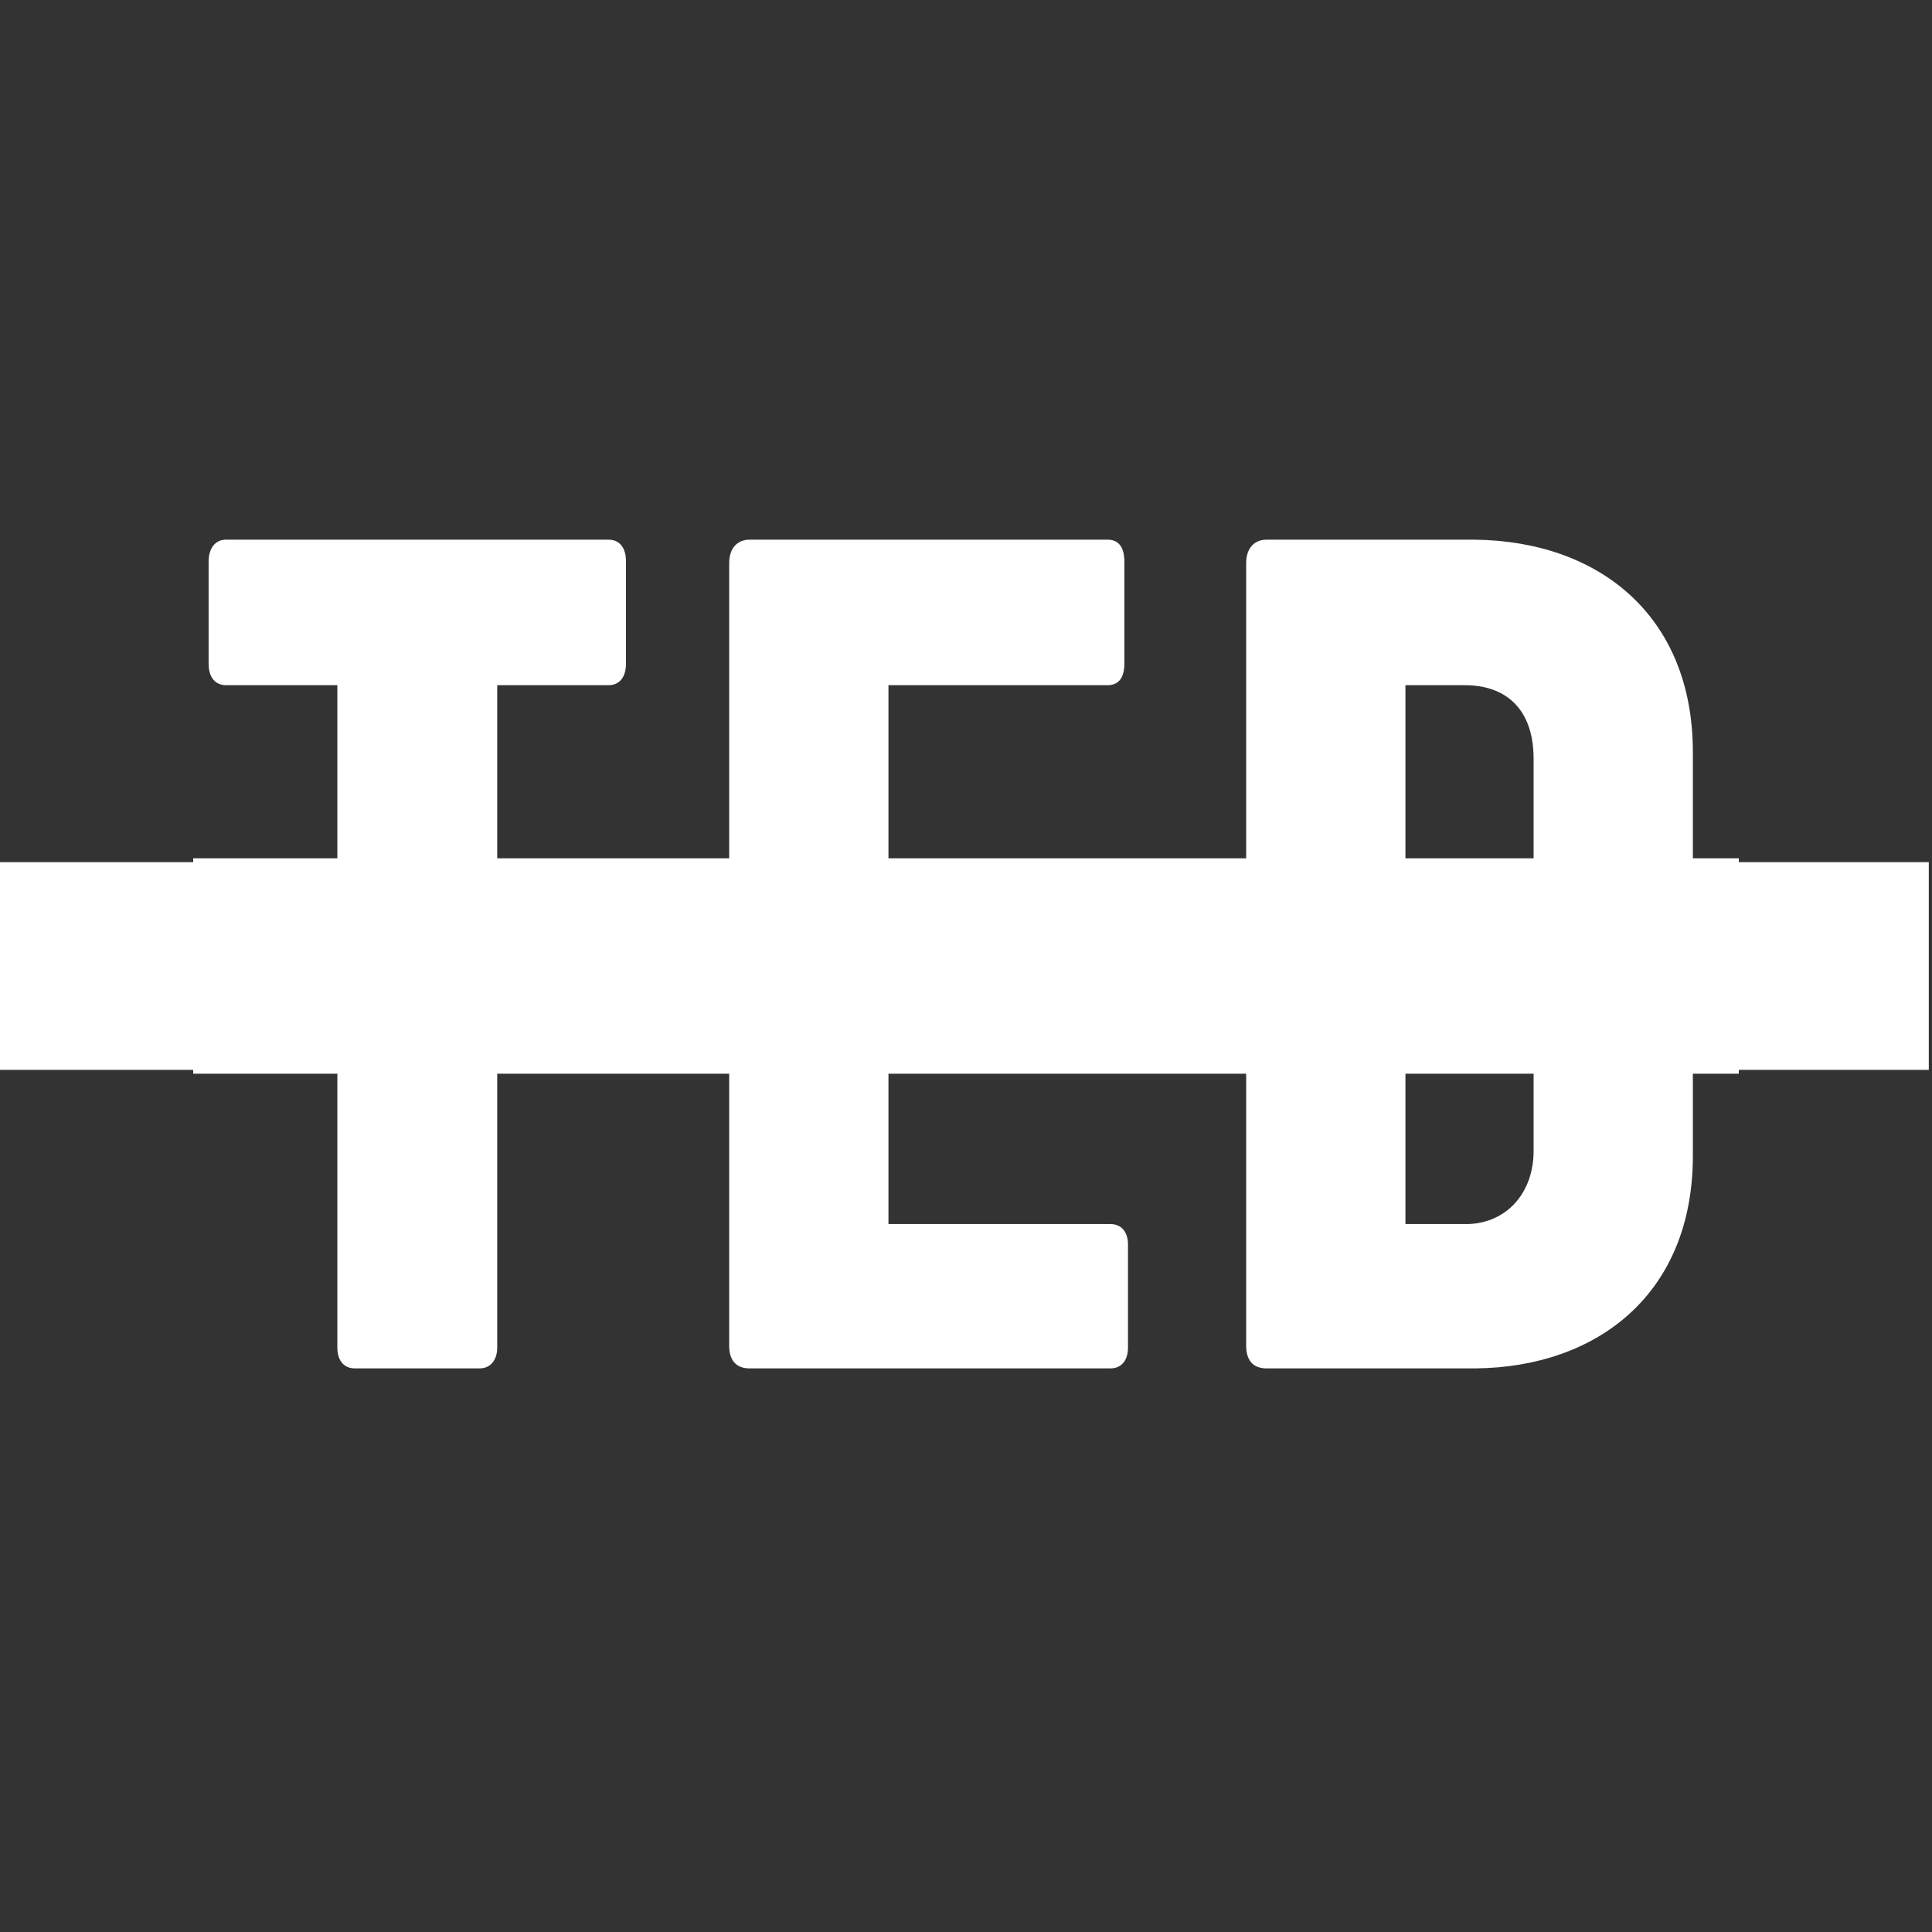 <svg xmlns="http://www.w3.org/2000/svg" xmlns:xlink="http://www.w3.org/1999/xlink" width="500" zoomAndPan="magnify" viewBox="0 0 375 375" height="500" preserveAspectRatio="xMidYMid meet" version="1.0"><rect x="0" y="0" width="375" height="375" fill="#333333" stroke="none"/><defs><g/><clipPath id="ff9d3ae9ac"><path d="M 0 167.344 L 375 167.344 L 375 207.656 L 0 207.656 Z M 0 167.344 " clip-rule="nonzero"/></clipPath></defs><g fill="#ffffff" fill-opacity="1"><g transform="translate(40.609, 265.603)"><g><path d="M 77.52 -132.609 C 79.496 -132.609 80.891 -134.004 80.891 -136.793 L 80.891 -156.668 C 80.891 -159.457 79.496 -160.852 77.52 -160.852 L 3.254 -160.852 C 1.277 -160.852 -0.117 -159.34 -0.117 -156.551 L -0.117 -136.793 C -0.117 -134.004 1.277 -132.609 3.254 -132.609 L 24.871 -132.609 L 24.871 -4.066 C 24.871 -1.395 26.266 0 28.242 0 L 52.531 0 C 54.391 0 55.902 -1.395 55.902 -4.066 L 55.902 -132.609 Z M 77.52 -132.609 "/></g></g></g><g fill="#ffffff" fill-opacity="1"><g transform="translate(133.168, 265.603)"><g><path d="M 39.281 -28.008 L 39.281 -67.41 L 73.219 -67.41 C 75.43 -67.41 76.938 -68.57 76.938 -71.359 L 76.938 -91.234 C 76.938 -94.141 75.195 -95.301 73.219 -95.301 L 39.281 -95.301 L 39.281 -132.609 L 81.82 -132.609 C 83.914 -132.609 85.074 -134.004 85.074 -136.793 L 85.074 -156.551 C 85.074 -159.457 83.914 -160.852 81.82 -160.852 L 12.32 -160.852 C 9.879 -160.852 8.367 -159.109 8.367 -156.32 L 8.367 -4.418 C 8.367 -1.629 9.645 0 12.32 0 L 82.402 0 C 84.262 0 85.773 -1.277 85.773 -4.066 L 85.773 -24.059 C 85.773 -26.73 84.262 -28.008 82.402 -28.008 Z M 39.281 -28.008 "/></g></g></g><g fill="#ffffff" fill-opacity="1"><g transform="translate(233.515, 265.603)"><g><path d="M 39.281 -132.609 L 50.789 -132.609 C 58.691 -132.609 64.156 -128.078 64.156 -118.312 L 64.156 -42.188 C 64.156 -34.285 59.156 -28.242 51.371 -28.008 L 39.281 -28.008 Z M 8.367 -4.418 C 8.367 -1.629 9.645 0 12.32 0 L 52.883 0 C 76.59 -0.234 95.07 -14.527 95.07 -41.258 L 95.07 -119.594 C 95.07 -146.207 76.707 -160.617 52.648 -160.852 L 12.32 -160.852 C 9.879 -160.852 8.367 -159.109 8.367 -156.32 Z M 8.367 -4.418 "/></g></g></g><g clip-path="url(#ff9d3ae9ac)"><path fill="#ffffff" d="M 0 167.344 L 374.379 167.344 L 374.379 207.953 L 0 207.953 Z M 0 167.344 " fill-opacity="1" fill-rule="nonzero"/></g><g fill="#ffffff" fill-opacity="1"><g transform="translate(129.383, 198.222)"><g><path d="M 5.527 -17.484 C 5.527 -18.539 6.18 -19.492 7.316 -19.492 C 8.441 -19.492 9.094 -18.539 9.094 -17.484 L 9.094 -9.43 L 5.527 -9.43 Z M 13.562 -17.734 C 13.562 -20.949 10.652 -23.543 7.301 -23.543 C 3.953 -23.543 1.055 -20.949 1.055 -17.734 L 1.055 -0.652 C 1.055 -0.301 1.238 0 1.492 0 L 5.023 0 C 5.426 0 5.527 -0.285 5.527 -0.652 L 5.527 -5.527 L 9.094 -5.527 L 9.094 -0.668 C 9.094 -0.316 9.293 0 9.629 0 L 13.027 0 C 13.414 0 13.562 -0.336 13.562 -0.668 Z M 13.562 -17.734 "/></g></g></g><g fill="#ffffff" fill-opacity="1"><g transform="translate(161.668, 198.222)"><g/></g></g><g fill="#ffffff" fill-opacity="1"><g transform="translate(187.106, 198.222)"><g><path d="M 21.602 -22.508 C 21.602 -22.84 21.434 -23.176 21.066 -23.176 L 17.668 -23.176 C 17.332 -23.176 17.148 -22.859 17.148 -22.508 L 17.148 -5.695 C 17.148 -4.637 16.527 -3.668 15.355 -3.668 C 14.184 -3.668 13.562 -4.637 13.562 -5.695 L 13.562 -22.523 C 13.562 -22.875 13.465 -23.176 13.062 -23.176 L 9.547 -23.176 C 9.293 -23.176 9.094 -22.875 9.094 -22.523 L 9.094 -5.695 C 9.094 -4.637 8.457 -3.668 7.285 -3.668 C 6.18 -3.668 5.527 -4.637 5.527 -5.695 L 5.527 -22.523 C 5.527 -22.875 5.41 -23.176 5.023 -23.176 L 1.492 -23.176 C 1.238 -23.176 1.055 -22.875 1.055 -22.523 L 1.055 -5.441 C 1.055 -2.227 3.301 0.367 7.301 0.367 C 9.211 0.367 10.617 -0.484 11.473 -1.824 C 12.273 -0.484 13.648 0.367 15.574 0.367 C 19.391 0.367 21.602 -2.227 21.602 -5.441 Z M 21.602 -22.508 "/></g></g></g><g fill="#ffffff" fill-opacity="1"><g transform="translate(227.428, 198.222)"><g/></g></g><g fill="#ffffff" fill-opacity="1"><g transform="translate(252.866, 198.222)"><g><path d="M 11.824 -22.574 C 11.824 -22.977 11.637 -23.176 11.371 -23.176 L 1.773 -23.176 C 1.422 -23.176 1.207 -22.926 1.207 -22.523 L 1.207 -0.637 C 1.207 -0.234 1.391 0 1.773 0 L 5.125 0 C 5.508 0 5.66 -0.234 5.66 -0.637 L 5.66 -9.379 L 10.062 -9.379 C 10.367 -9.379 10.566 -9.578 10.566 -9.965 L 10.566 -12.812 C 10.566 -13.246 10.332 -13.398 10.062 -13.398 L 5.66 -13.398 L 5.66 -19.105 L 11.371 -19.105 C 11.637 -19.105 11.824 -19.309 11.824 -19.727 Z M 11.824 -22.574 "/></g></g></g><path stroke-linecap="butt" transform="matrix(0.75, 0, 0, 0.75, 37.5, 166.593)" fill="none" stroke-linejoin="miter" d="M -0 1.001 L 400 1.001 " stroke="#ffffff" stroke-width="2" stroke-opacity="1" stroke-miterlimit="4"/><path stroke-linecap="butt" transform="matrix(0.75, 0, 0, 0.75, 37.5, 206.907)" fill="none" stroke-linejoin="miter" d="M -0 0.999 L 400 0.999 " stroke="#ffffff" stroke-width="2" stroke-opacity="1" stroke-miterlimit="4"/></svg>